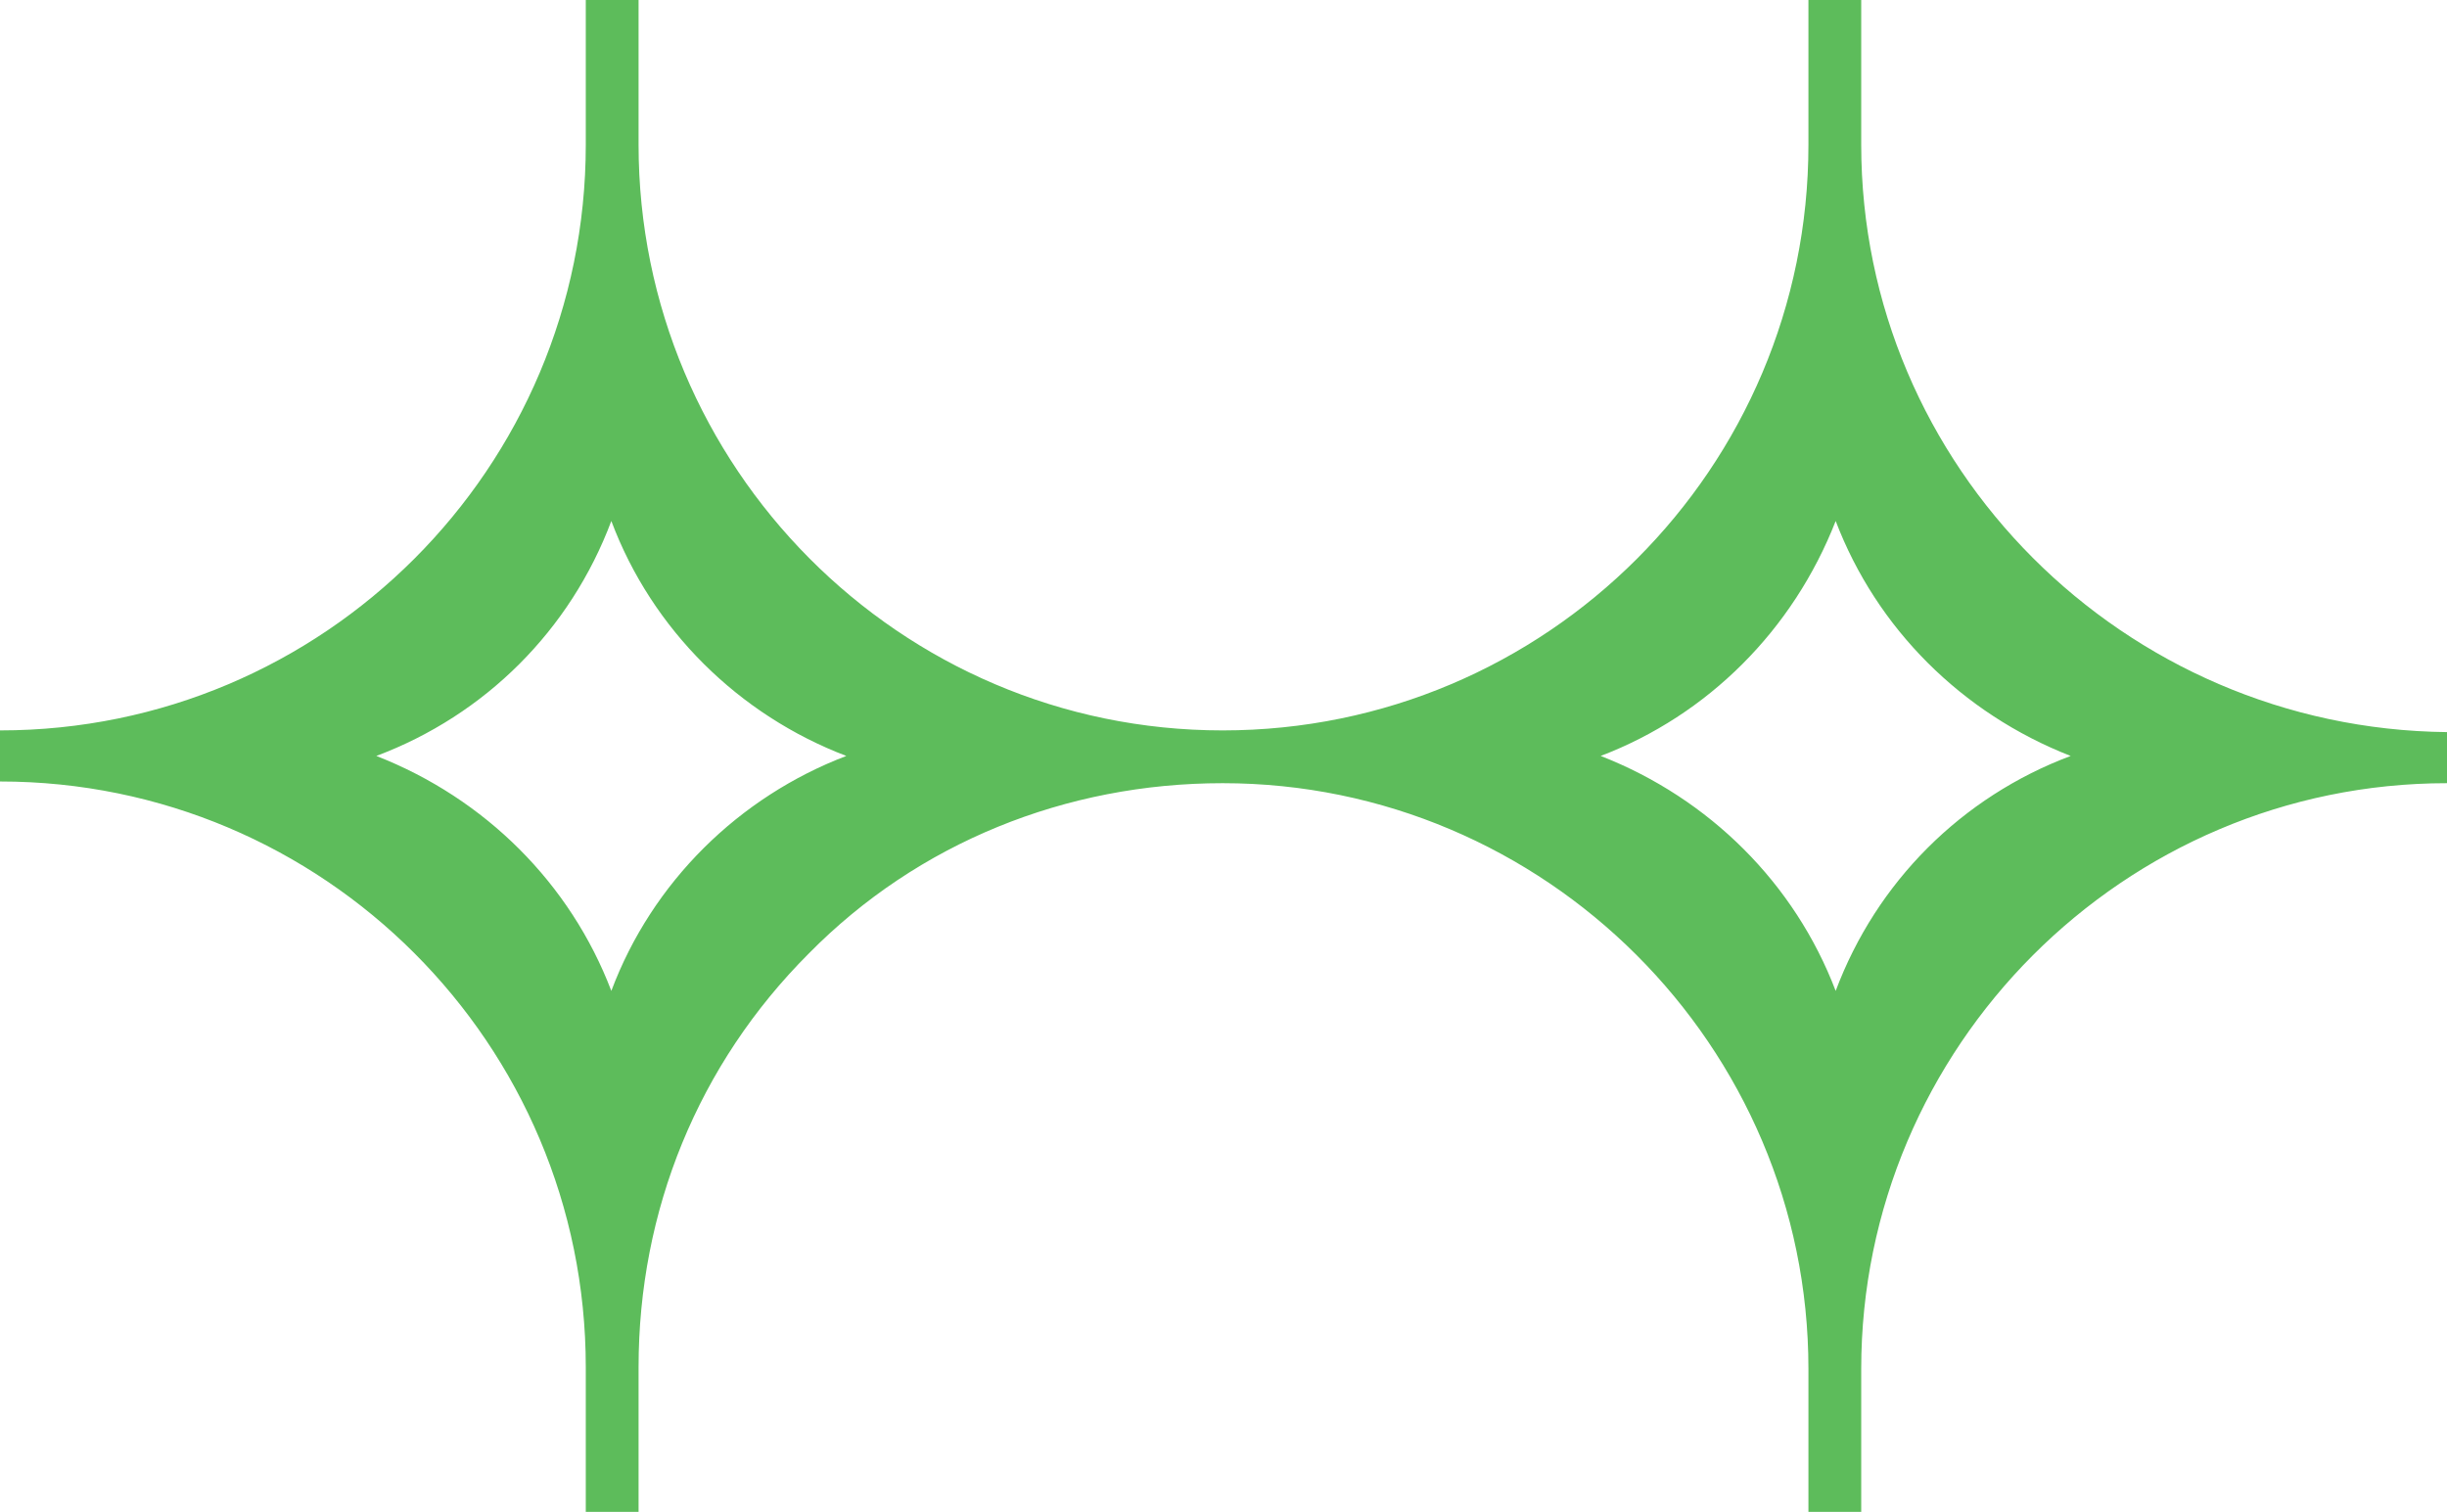 <?xml version="1.0" encoding="utf-8"?>
<!-- Generator: Adobe Illustrator 25.4.1, SVG Export Plug-In . SVG Version: 6.00 Build 0)  -->
<svg version="1.1" id="Layer_1" xmlns="http://www.w3.org/2000/svg" xmlns:xlink="http://www.w3.org/1999/xlink" x="0px" y="0px"
	 viewBox="0 0 143.7 88.8" style="enable-background:new 0 0 143.7 88.8;" xml:space="preserve">
<style type="text/css">
	.st0{fill:#5DBC5B;}
</style>
<g>
	<path class="st0" d="M109.3,8.5L109.3,8.5V0h-3.1v8.5l0,0c0,19-15.4,34.4-34.4,34.4S37.5,27.4,37.5,8.5l0,0V0h-3.1v8.5l0,0
		c0,19-15.4,34.4-34.4,34.4v1.5v1.5c19,0,34.4,15.4,34.4,34.4l0,0v8.5h3.1v-8.5l0,0c0-9.2,3.5-17.8,10-24.3
		C53.9,49.5,62.6,46,71.8,46c18.9,0,34.4,15.4,34.4,34.4l0,0v8.5h3.1v-8.5l0,0l0,0c0-18.9,15.4-34.4,34.4-34.4v-1.5v-1.5
		C124.7,42.8,109.3,27.4,109.3,8.5z M35.9,58.2c-2.4-6.3-7.4-11.3-13.8-13.8C28.5,42,33.5,37,35.9,30.6C38.3,37,43.4,42,49.7,44.4
		C43.4,46.8,38.3,51.8,35.9,58.2z M107.8,58.2c-2.4-6.3-7.4-11.3-13.8-13.8c6.3-2.4,11.3-7.4,13.8-13.8c2.4,6.3,7.4,11.3,13.8,13.8
		C115.2,46.8,110.2,51.8,107.8,58.2z"/>
</g>
</svg>
